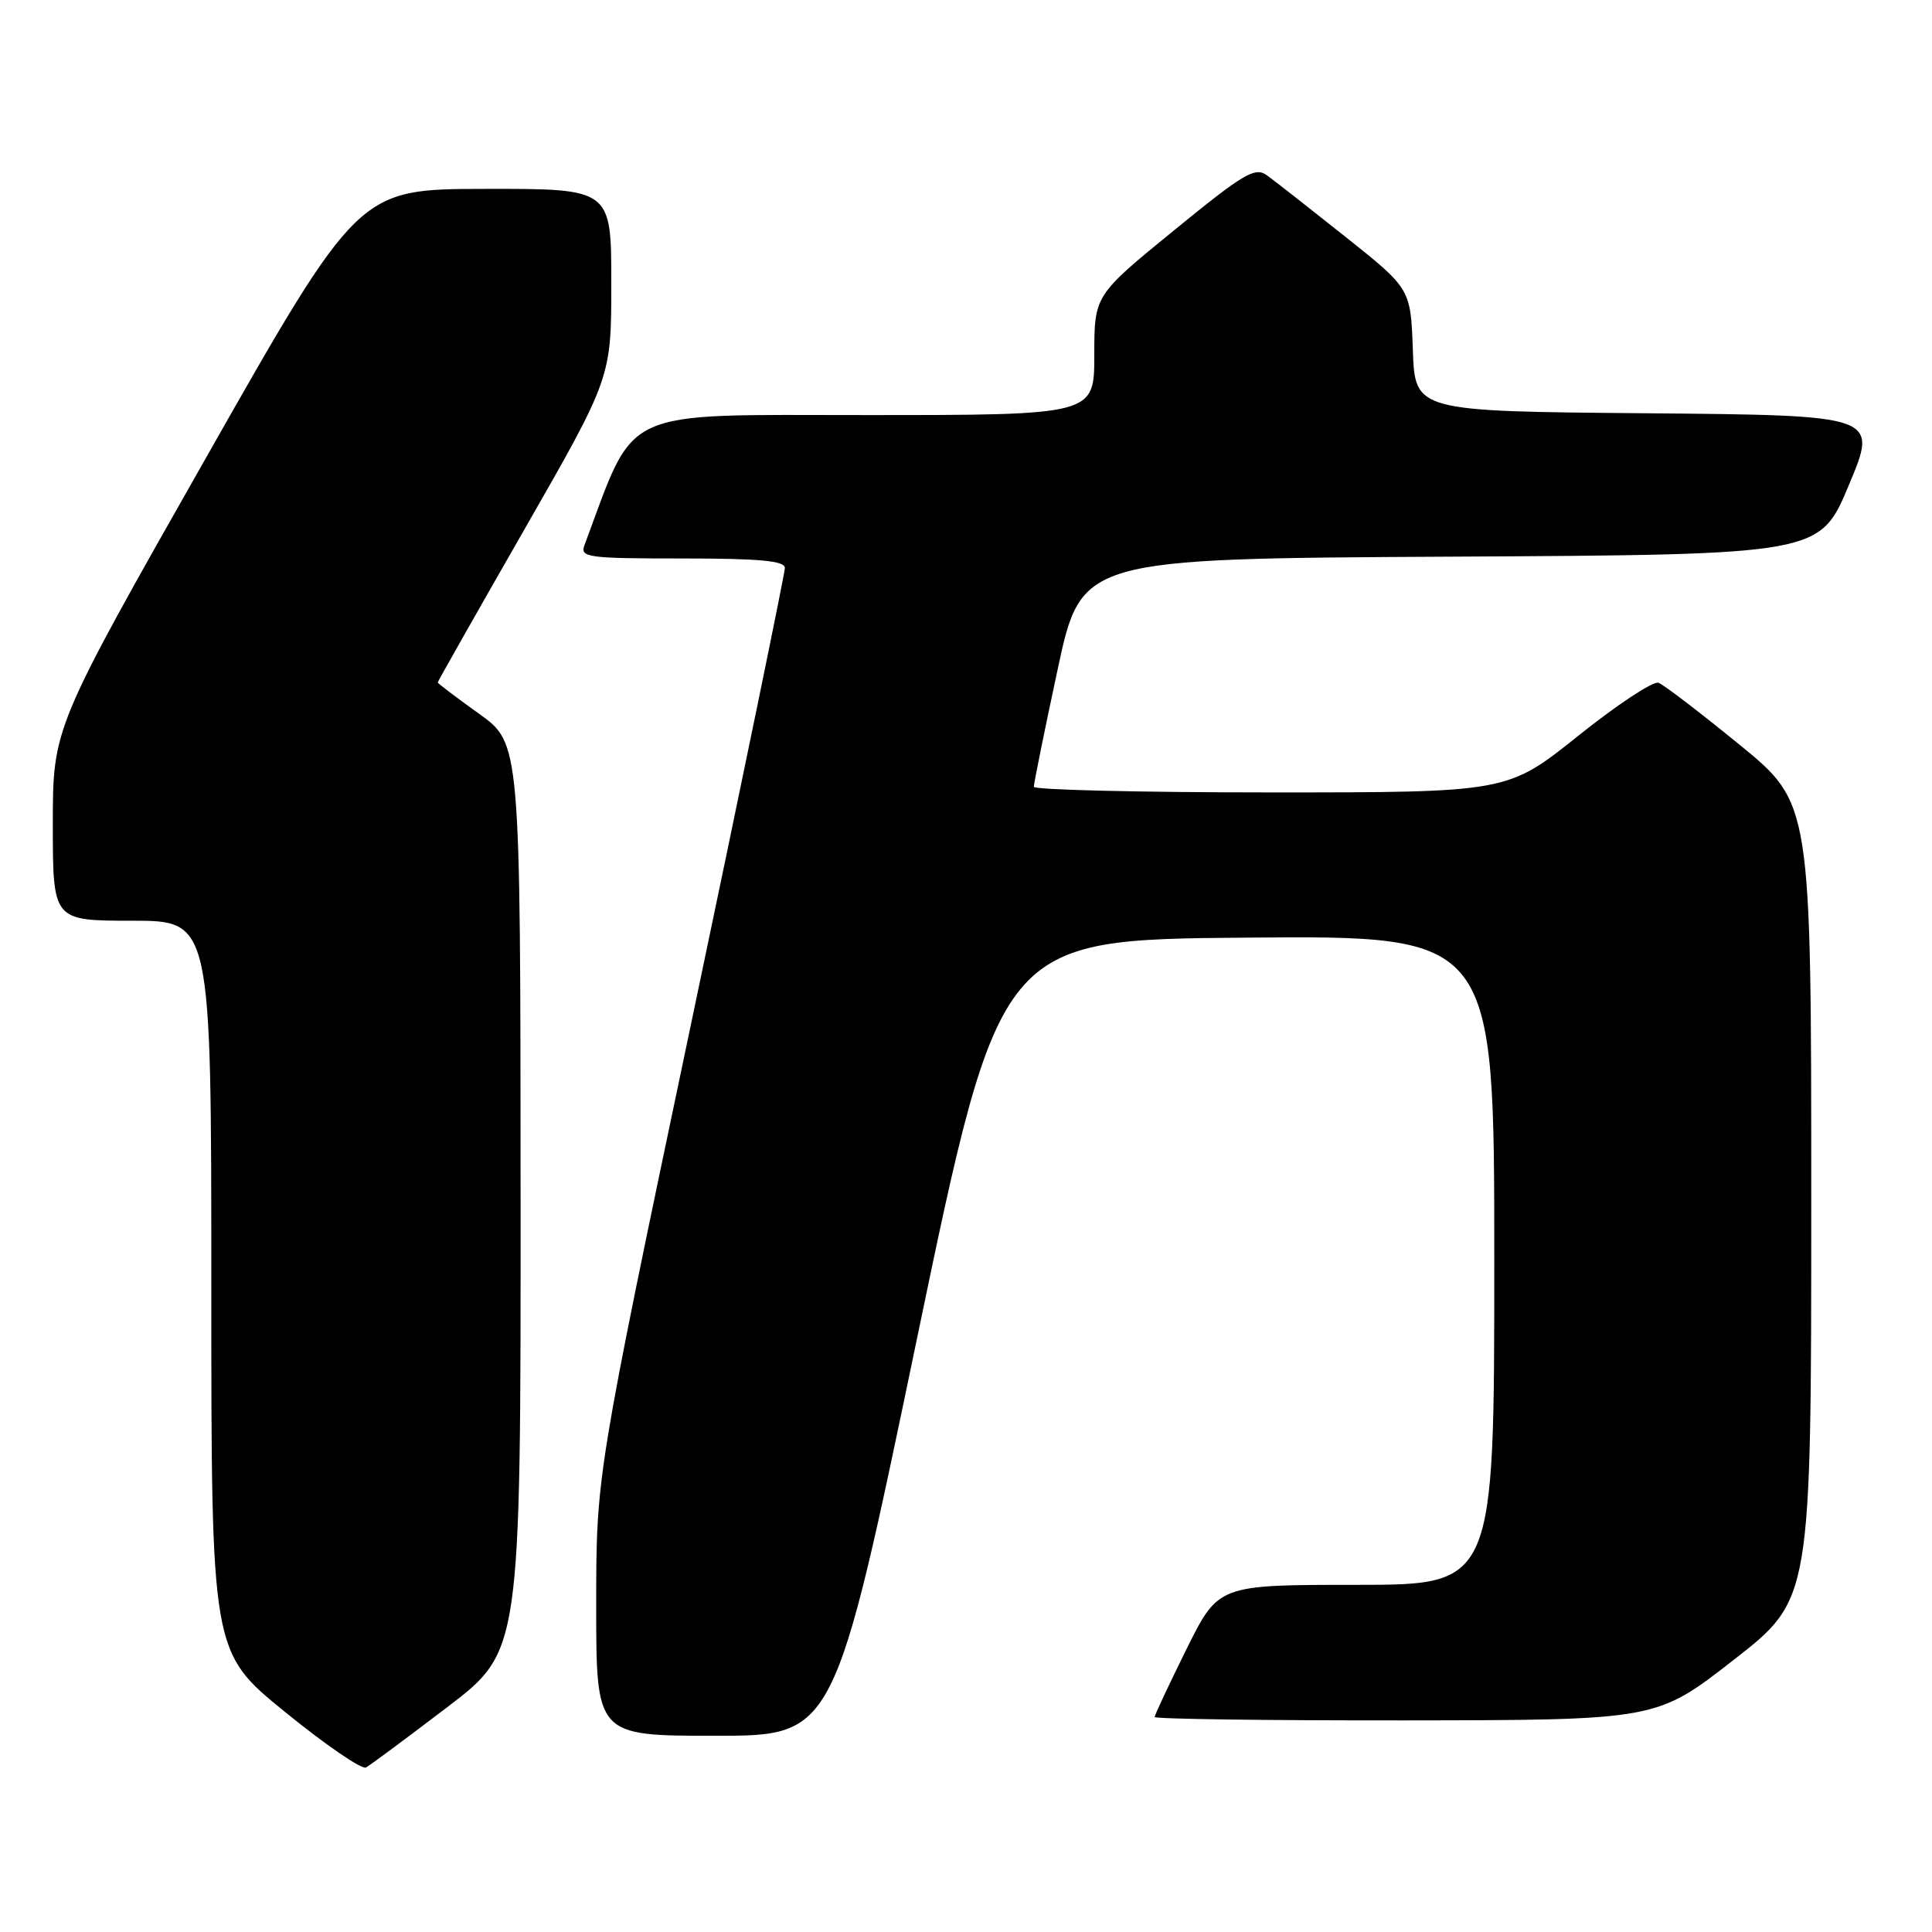 <?xml version="1.0" encoding="UTF-8" standalone="no"?>
<!DOCTYPE svg PUBLIC "-//W3C//DTD SVG 1.1//EN" "http://www.w3.org/Graphics/SVG/1.1/DTD/svg11.dtd" >
<svg xmlns="http://www.w3.org/2000/svg" xmlns:xlink="http://www.w3.org/1999/xlink" version="1.1" viewBox="0 0 256 256">
 <g >
 <path fill="currentColor"
d=" M 59.25 226.22 C 69.00 218.79 69.00 218.79 68.98 158.64 C 68.96 98.50 68.96 98.50 63.48 94.58 C 60.47 92.42 58.00 90.55 58.00 90.43 C 58.00 90.31 63.17 81.17 69.50 70.13 C 81.00 50.05 81.00 50.05 81.00 37.53 C 81.00 25.00 81.00 25.00 64.25 25.03 C 47.50 25.05 47.50 25.05 27.25 60.74 C 7.00 96.43 7.00 96.43 7.00 109.22 C 7.00 122.00 7.00 122.00 17.50 122.00 C 28.00 122.00 28.00 122.00 28.00 170.45 C 28.00 218.90 28.00 218.90 37.75 226.83 C 43.11 231.19 47.95 234.51 48.50 234.20 C 49.05 233.90 53.89 230.30 59.25 226.22 Z  M 121.53 177.25 C 132.50 124.50 132.50 124.50 165.25 124.24 C 198.00 123.97 198.00 123.97 198.00 166.99 C 198.00 210.00 198.00 210.00 179.72 210.00 C 161.45 210.00 161.45 210.00 157.22 218.51 C 154.90 223.20 153.00 227.25 153.00 227.51 C 153.00 227.78 167.96 227.98 186.25 227.96 C 219.50 227.92 219.50 227.92 229.75 219.92 C 240.00 211.93 240.00 211.93 240.00 159.18 C 240.00 106.44 240.00 106.44 230.51 98.69 C 225.29 94.43 220.46 90.73 219.76 90.47 C 219.07 90.21 214.28 93.37 209.12 97.50 C 199.74 105.00 199.74 105.00 168.37 105.00 C 151.12 105.00 136.99 104.66 136.99 104.25 C 136.98 103.84 138.39 96.87 140.13 88.76 C 143.29 74.02 143.29 74.02 192.21 73.76 C 241.13 73.50 241.13 73.50 244.99 64.26 C 248.86 55.03 248.86 55.03 218.18 54.76 C 187.50 54.50 187.50 54.50 187.21 46.38 C 186.92 38.26 186.92 38.26 178.28 31.38 C 173.53 27.60 168.84 23.92 167.86 23.22 C 166.29 22.09 164.80 22.98 155.54 30.54 C 145.00 39.14 145.00 39.14 145.00 47.07 C 145.00 55.00 145.00 55.00 114.70 55.00 C 81.73 55.00 84.33 53.79 77.44 72.25 C 76.84 73.86 77.85 74.00 90.39 74.00 C 100.67 74.00 104.00 74.31 104.00 75.26 C 104.00 75.95 98.38 103.29 91.50 136.00 C 79.00 195.48 79.00 195.48 79.00 212.74 C 79.00 230.00 79.00 230.00 94.78 230.00 C 110.56 230.00 110.56 230.00 121.53 177.25 Z "/>
</g>
</svg>